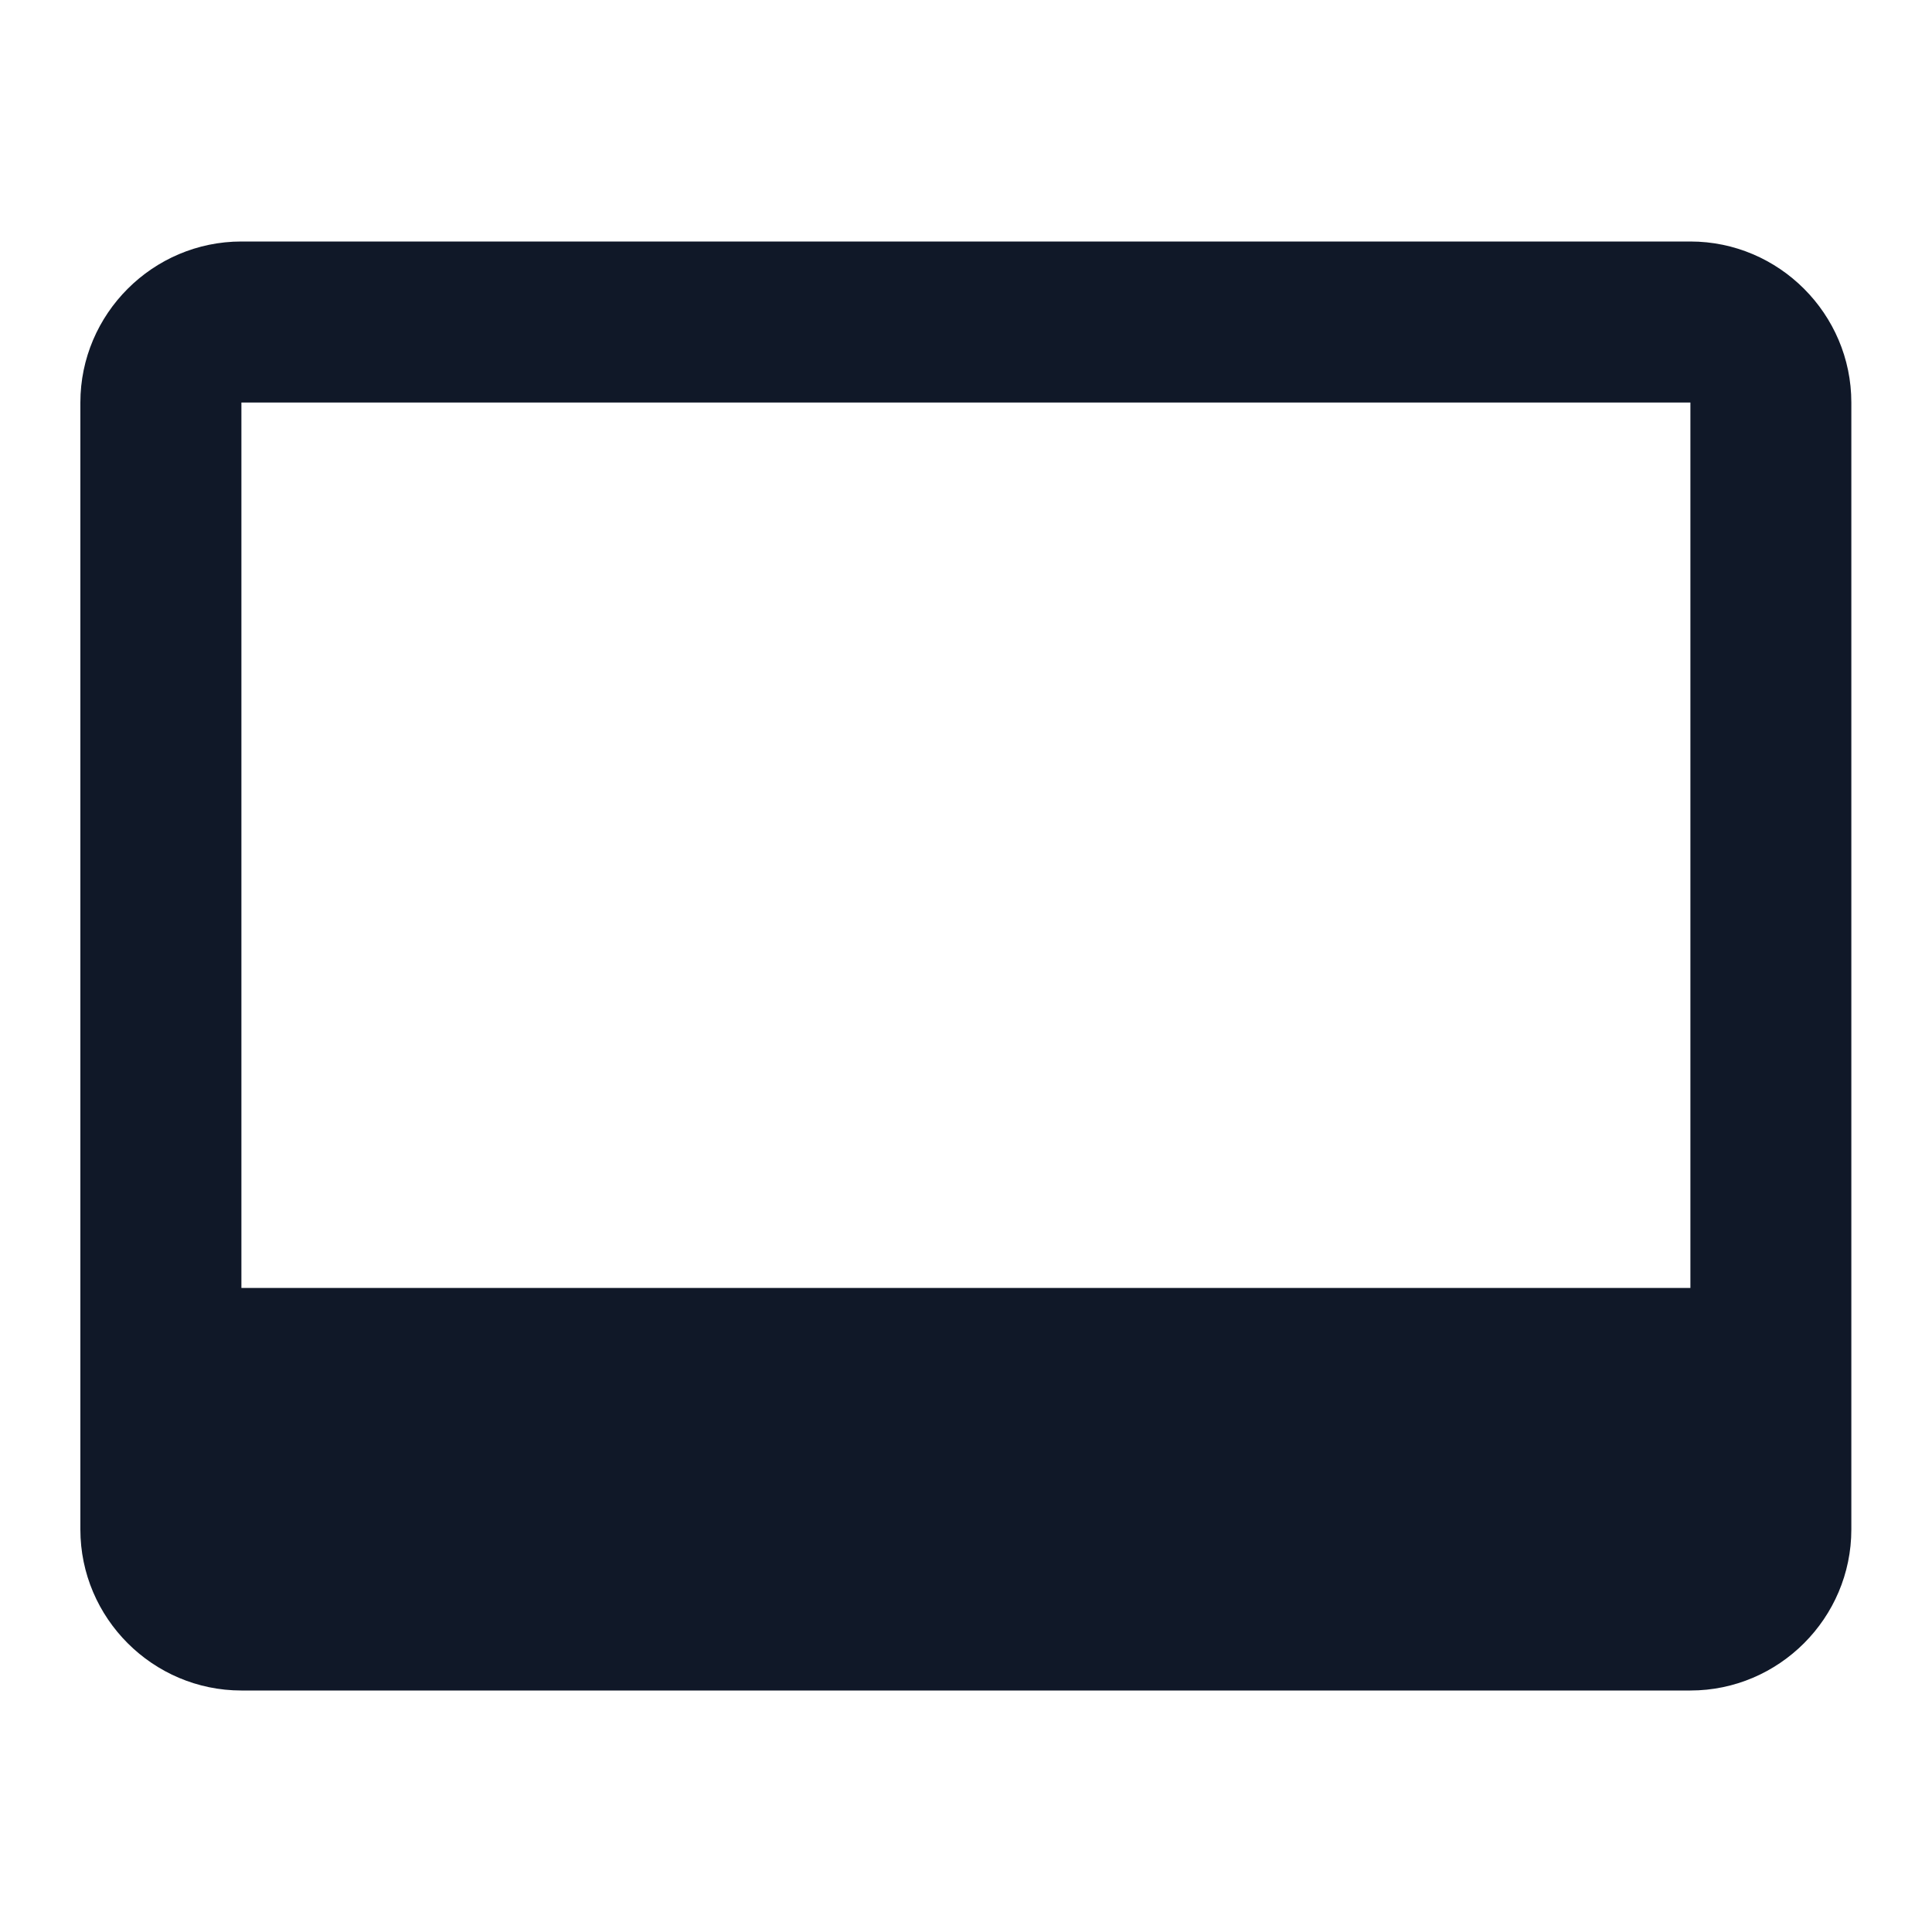 <svg width="20" height="20" viewBox="0 0 20 20" fill="none" xmlns="http://www.w3.org/2000/svg">
<g clip-path="url(#clip0_1370_49186)">
<path d="M17.499 2.5H2.499C1.582 2.5 0.832 3.25 0.832 4.167V15.833C0.832 16.75 1.582 17.5 2.499 17.5H17.499C18.415 17.5 19.165 16.75 19.165 15.833V4.167C19.165 3.25 18.415 2.5 17.499 2.5ZM17.499 13.333H2.499V4.167H17.499V13.333Z" fill="#101828"/>
</g>
<defs>
<clipPath id="clip0_1370_49186">
<rect width="20" height="20" fill="white"/>
</clipPath>
</defs>
</svg>
